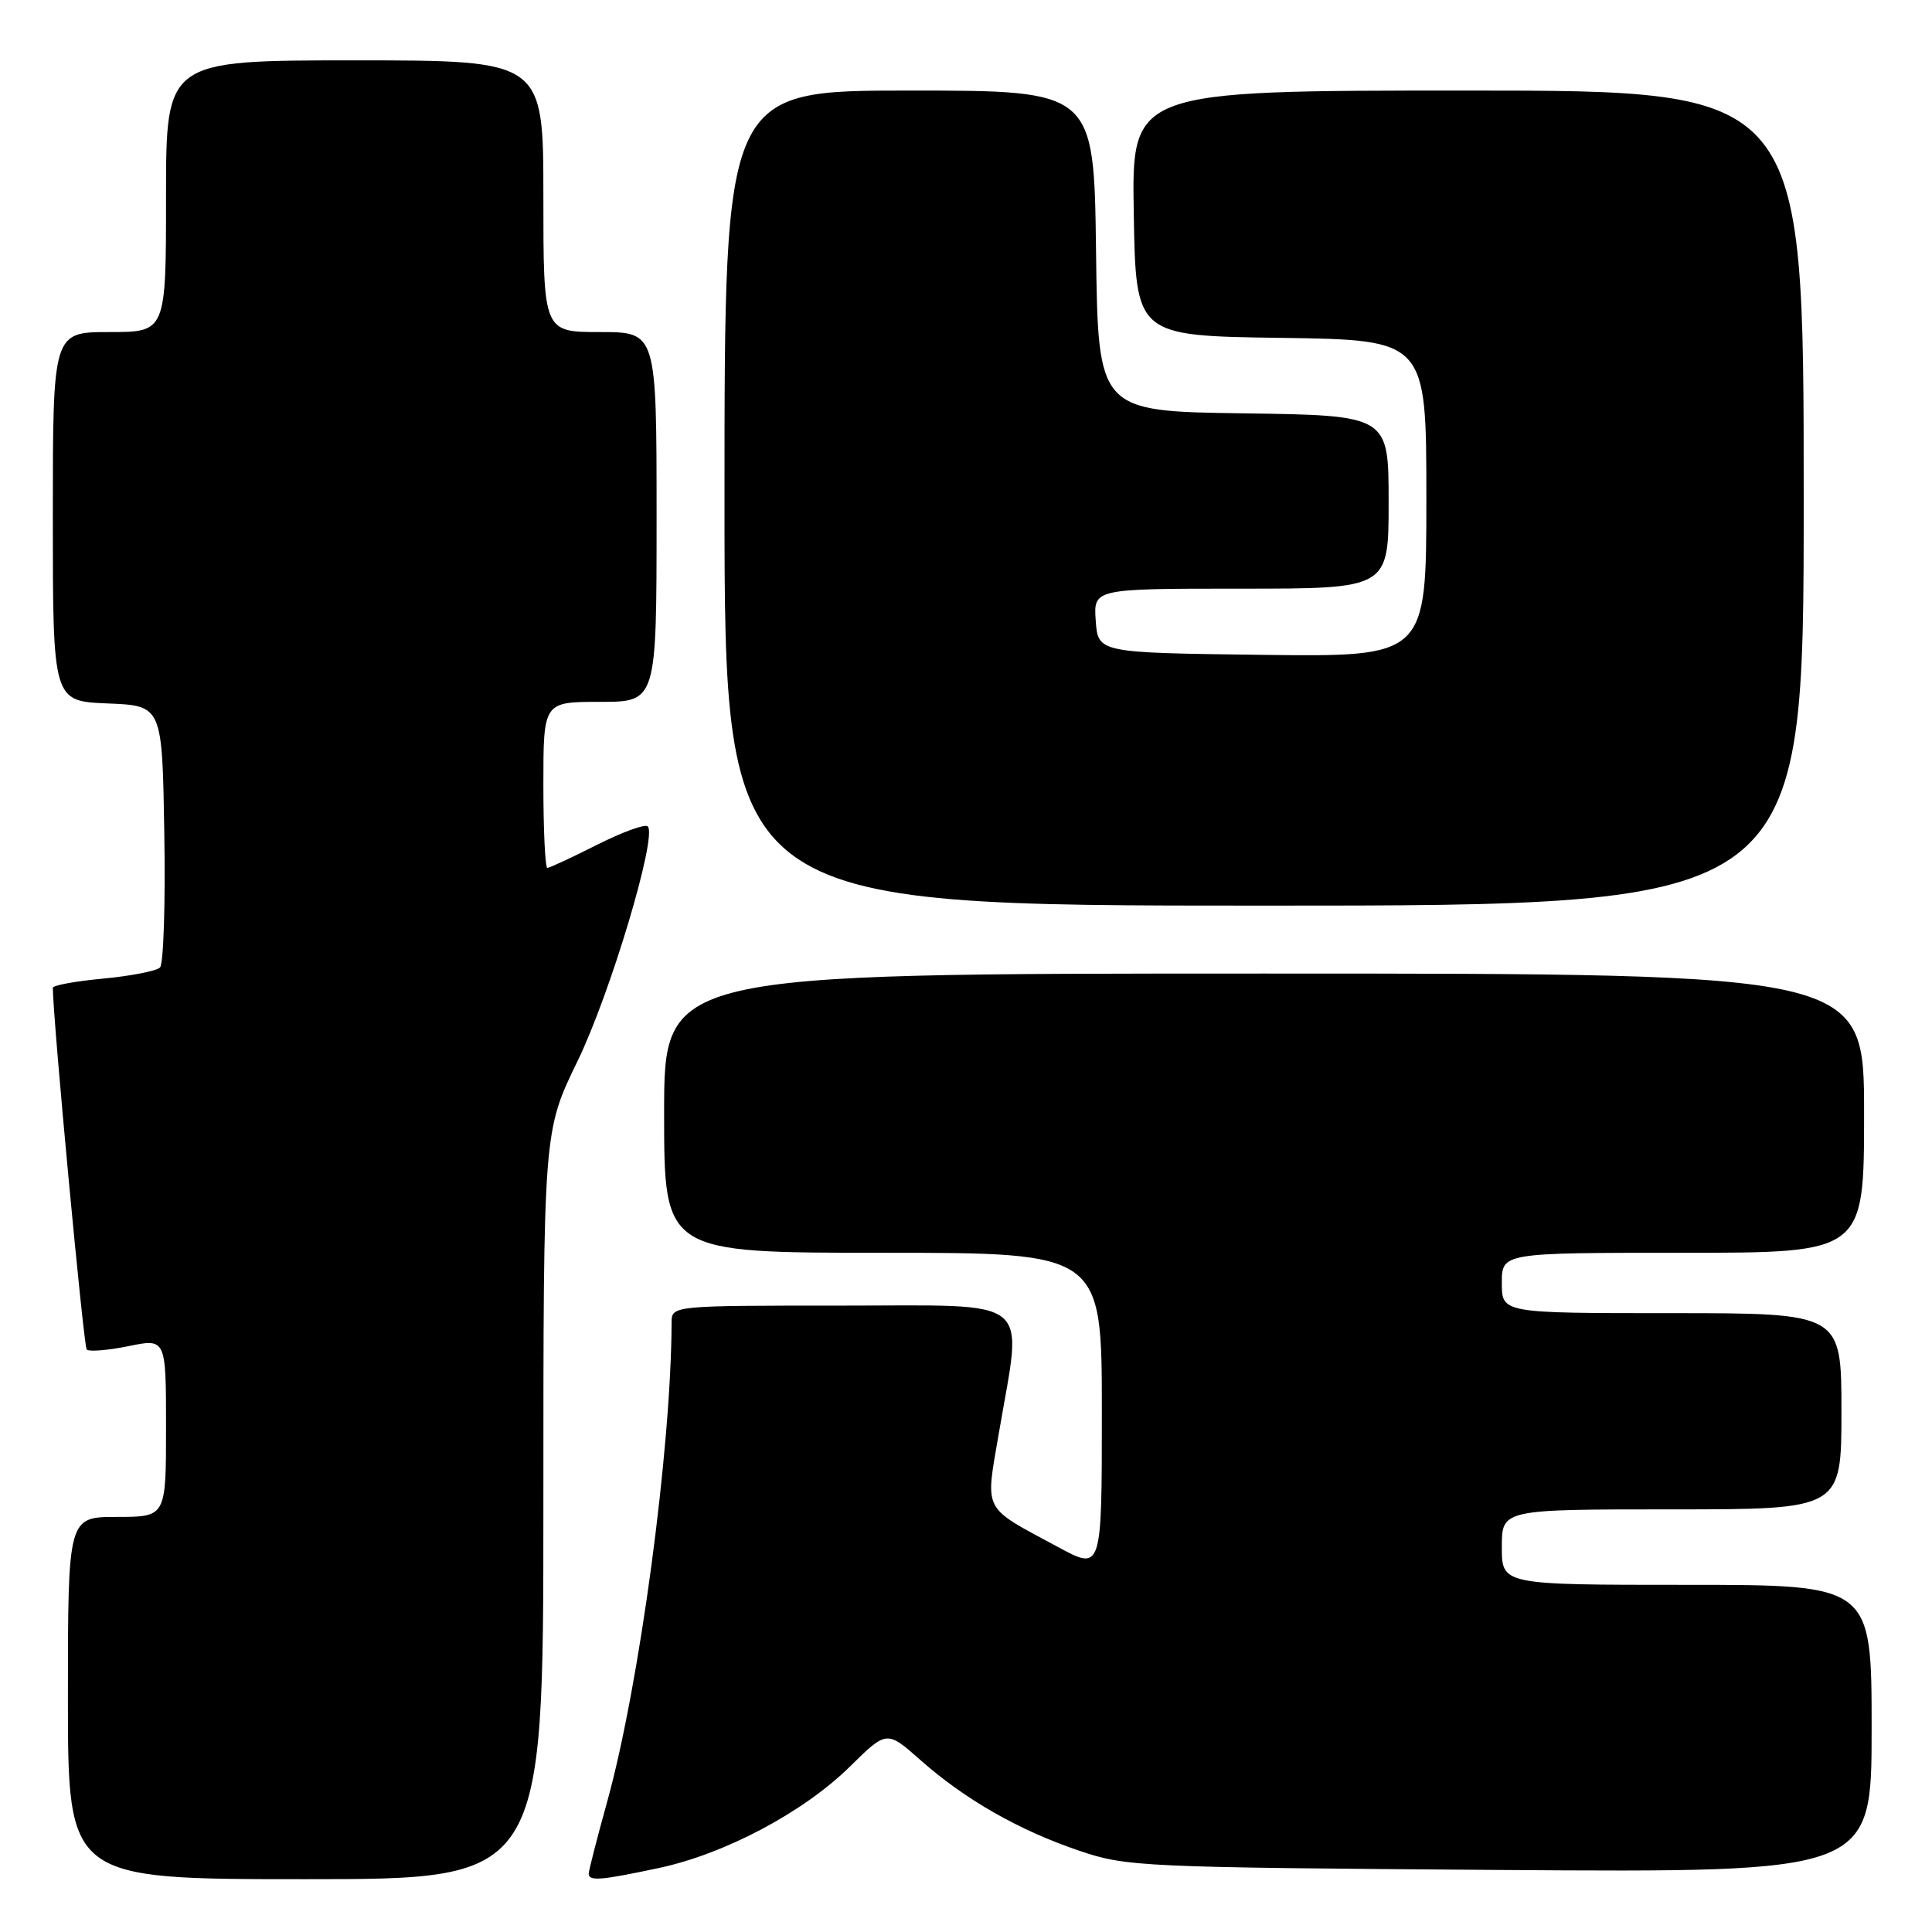 <?xml version="1.0" encoding="UTF-8" standalone="no"?>
<!DOCTYPE svg PUBLIC "-//W3C//DTD SVG 1.1//EN" "http://www.w3.org/Graphics/SVG/1.1/DTD/svg11.dtd" >
<svg xmlns="http://www.w3.org/2000/svg" xmlns:xlink="http://www.w3.org/1999/xlink" version="1.1" viewBox="0 0 256 256">
 <g >
 <path fill="currentColor"
d=" M 72.00 199.45 C 72.00 149.91 72.00 149.91 76.51 140.64 C 80.86 131.70 87.12 110.79 85.83 109.50 C 85.49 109.15 82.47 110.25 79.13 111.93 C 75.79 113.62 72.82 115.00 72.53 115.00 C 72.24 115.00 72.00 110.05 72.00 104.00 C 72.00 93.00 72.00 93.00 79.50 93.00 C 87.00 93.00 87.00 93.00 87.00 68.50 C 87.00 44.00 87.00 44.00 79.50 44.00 C 72.00 44.00 72.00 44.00 72.00 26.00 C 72.00 8.00 72.00 8.00 47.00 8.00 C 22.00 8.00 22.00 8.00 22.00 26.00 C 22.00 44.00 22.00 44.00 14.50 44.00 C 7.00 44.00 7.00 44.00 7.00 68.46 C 7.00 92.91 7.00 92.91 14.25 93.21 C 21.50 93.50 21.50 93.50 21.77 110.43 C 21.93 119.73 21.67 127.73 21.20 128.20 C 20.74 128.66 17.35 129.32 13.68 129.67 C 10.01 130.01 7.00 130.56 7.00 130.89 C 7.02 135.10 11.08 178.41 11.49 178.82 C 11.80 179.13 14.29 178.93 17.03 178.37 C 22.00 177.35 22.00 177.35 22.00 189.17 C 22.00 201.00 22.00 201.00 15.50 201.00 C 9.00 201.00 9.00 201.00 9.00 225.00 C 9.00 249.00 9.00 249.00 40.50 249.00 C 72.00 249.00 72.00 249.00 72.00 199.45 Z  M 87.26 247.53 C 96.02 245.68 106.48 240.13 112.62 234.08 C 117.50 229.27 117.50 229.27 122.00 233.25 C 127.91 238.47 134.99 242.51 143.00 245.23 C 149.29 247.36 151.07 247.44 198.75 247.78 C 248.00 248.12 248.00 248.12 248.00 229.06 C 248.00 210.00 248.00 210.00 223.50 210.00 C 199.00 210.00 199.00 210.00 199.00 205.00 C 199.00 200.00 199.00 200.00 221.50 200.00 C 244.00 200.00 244.00 200.00 244.00 187.00 C 244.00 174.00 244.00 174.00 221.50 174.00 C 199.00 174.00 199.00 174.00 199.00 170.00 C 199.00 166.00 199.00 166.00 223.00 166.00 C 247.00 166.00 247.00 166.00 247.00 147.50 C 247.00 129.00 247.00 129.00 167.50 129.00 C 88.00 129.00 88.00 129.00 88.00 147.50 C 88.00 166.00 88.00 166.00 117.00 166.00 C 146.00 166.00 146.00 166.00 146.00 187.06 C 146.00 208.12 146.00 208.12 140.25 205.02 C 130.02 199.50 130.54 200.53 132.39 189.69 C 135.49 171.53 137.32 173.00 111.50 173.00 C 89.00 173.00 89.00 173.00 88.99 175.25 C 88.93 192.07 84.74 223.22 80.48 238.64 C 79.13 243.51 78.02 247.84 78.01 248.25 C 78.00 249.29 79.50 249.18 87.26 247.53 Z  M 239.00 66.00 C 239.00 12.00 239.00 12.00 194.48 12.00 C 149.95 12.00 149.95 12.00 150.23 28.25 C 150.50 44.50 150.50 44.50 169.75 44.77 C 189.00 45.04 189.00 45.04 189.00 66.04 C 189.00 87.04 189.00 87.04 167.25 86.77 C 145.50 86.50 145.50 86.50 145.19 82.25 C 144.89 78.00 144.89 78.00 164.44 78.00 C 184.00 78.00 184.00 78.00 184.00 66.52 C 184.00 55.04 184.00 55.04 164.75 54.77 C 145.50 54.50 145.50 54.50 145.23 33.25 C 144.96 12.00 144.96 12.00 120.48 12.00 C 96.00 12.00 96.00 12.00 96.00 66.00 C 96.00 120.00 96.00 120.00 167.50 120.00 C 239.00 120.00 239.00 120.00 239.00 66.00 Z "/>
</g>
</svg>